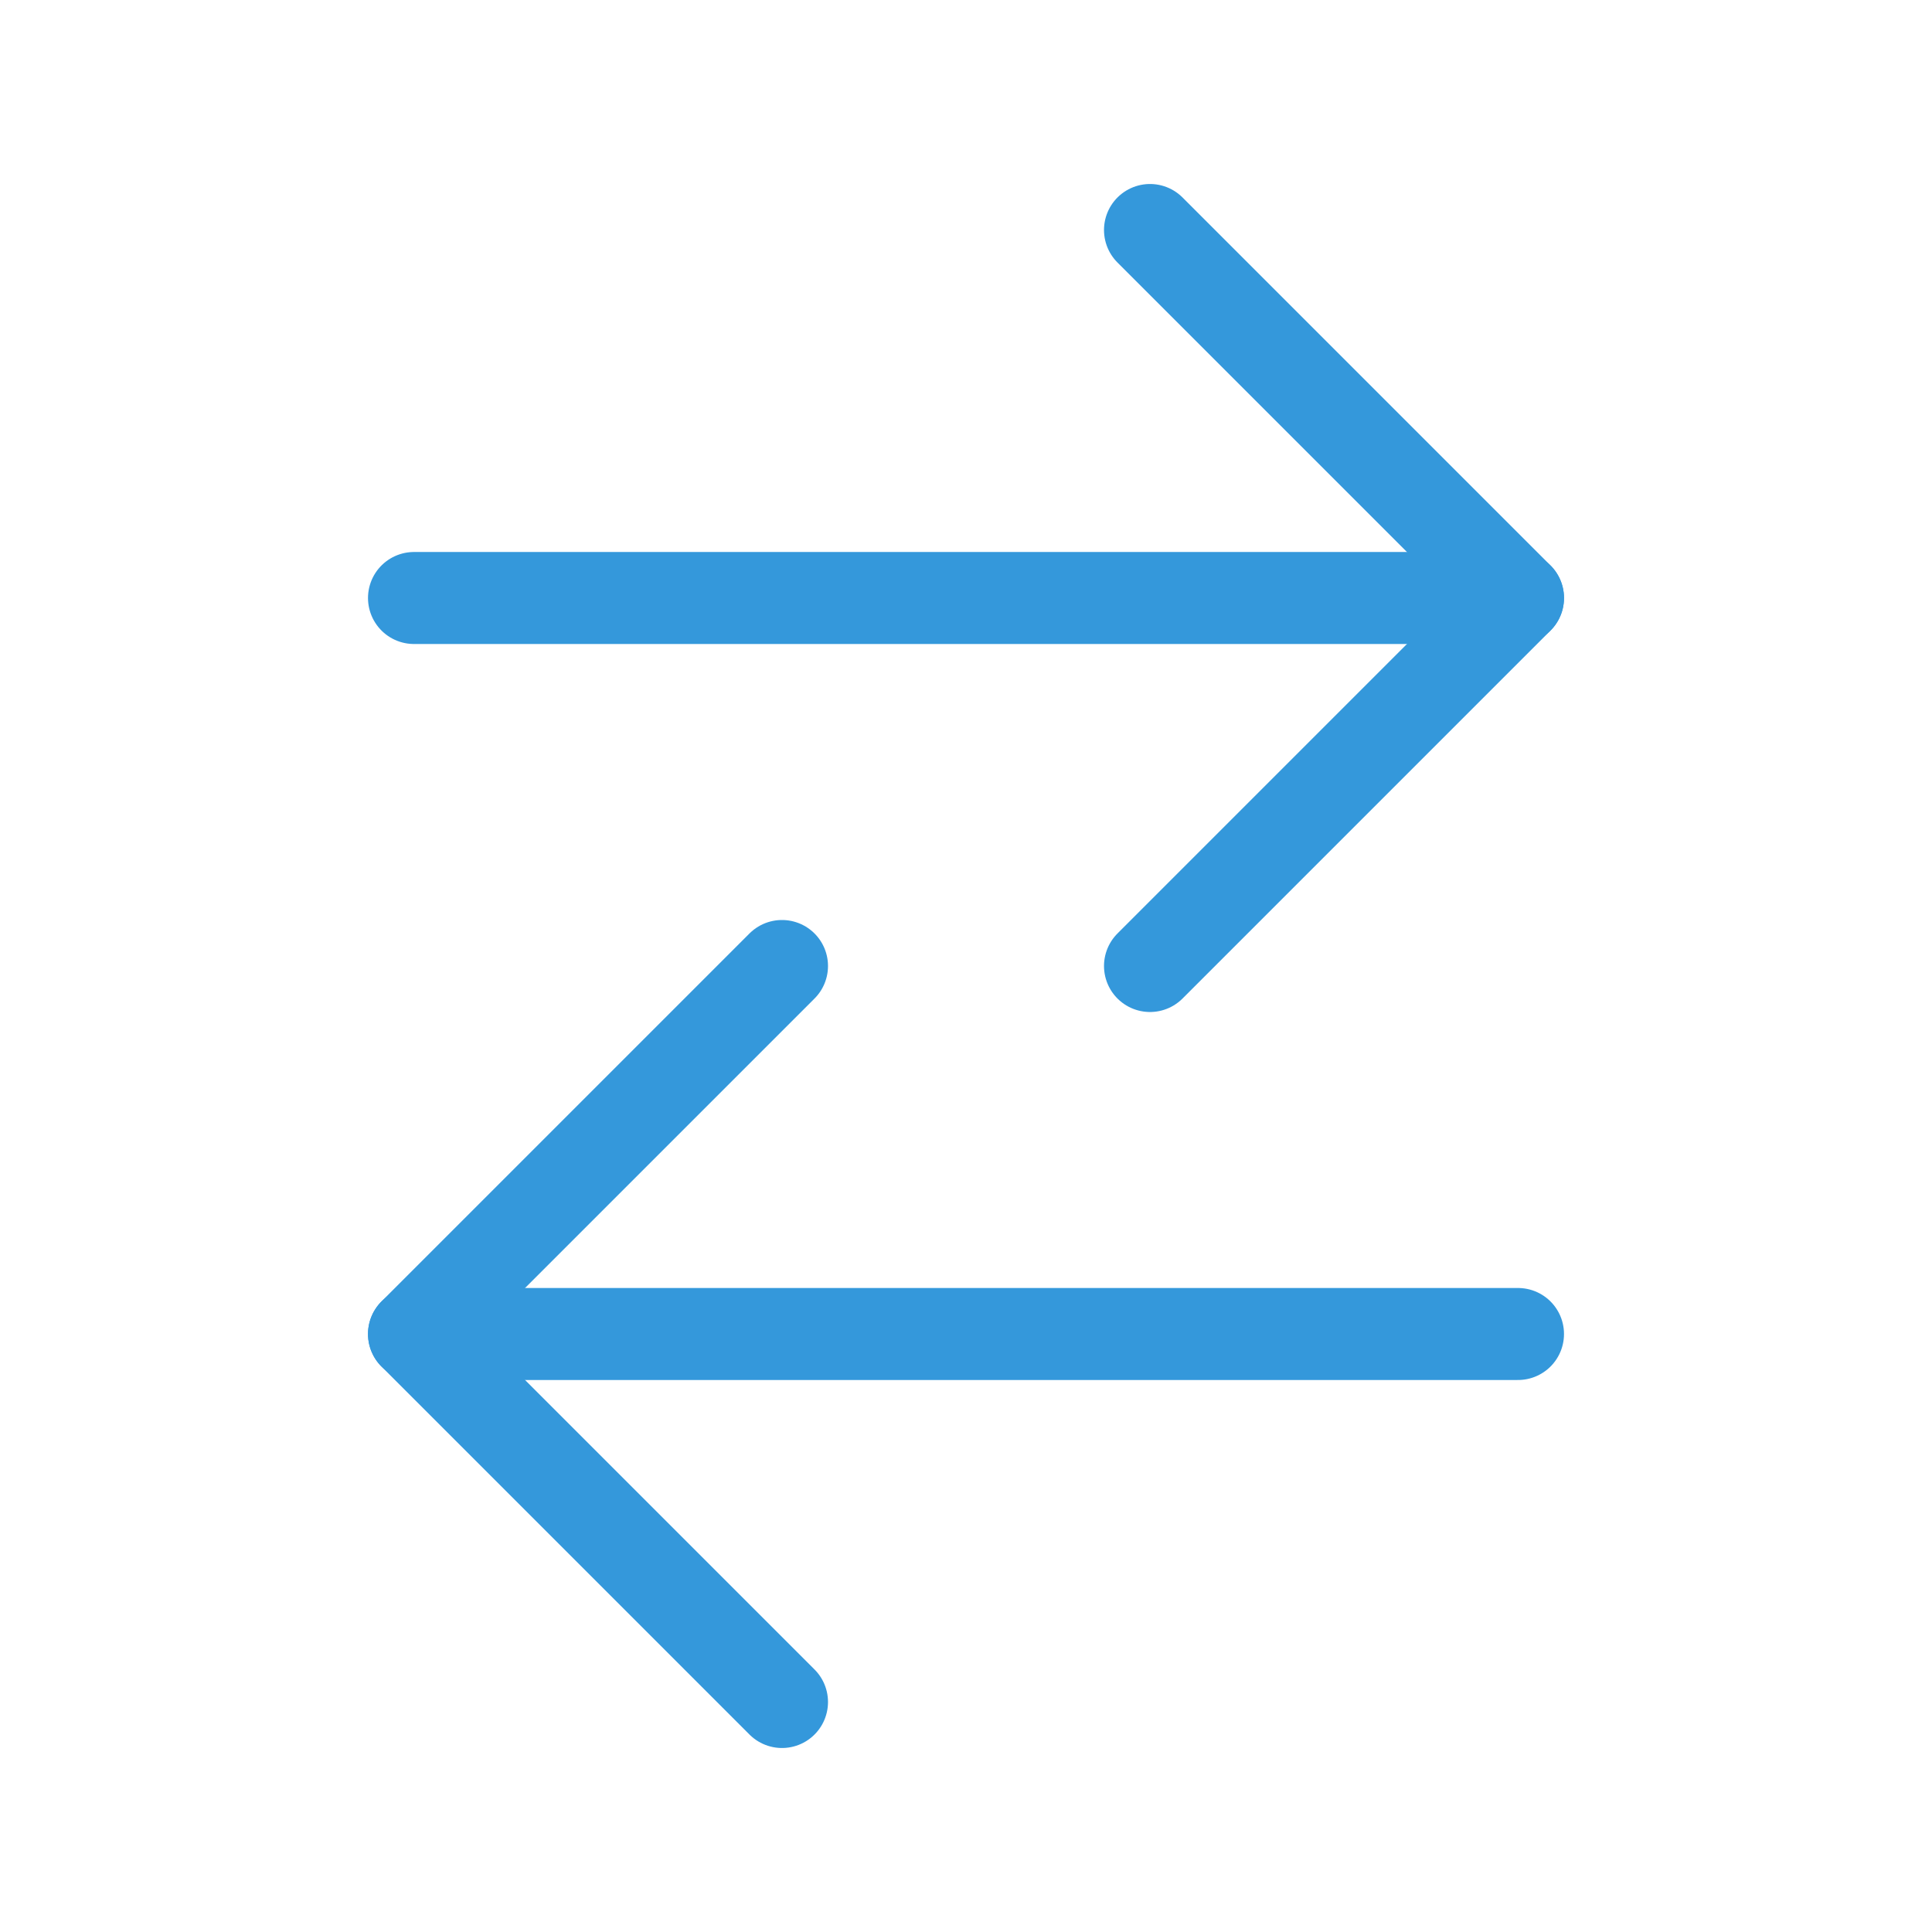 <?xml version="1.0" encoding="utf-8"?>

<!-- Uploaded to: SVG Repo, www.svgrepo.com, Generator: SVG Repo Mixer Tools -->
<svg width="800px" height="800px" viewBox="0 0 21 21" xmlns="http://www.w3.org/2000/svg">

<g fill="none" fill-rule="evenodd" stroke="#3498db" stroke-linecap="round" stroke-linejoin="round" transform="translate(4 2)">

<path d="m4.5 8.5-4 4 4 4"/>

<path d="m12.5 12.5h-12"/>

<path d="m8.5.5 4 4-4 4"/>

<path d="m12.5 4.5h-12"/>

</g>

</svg>
